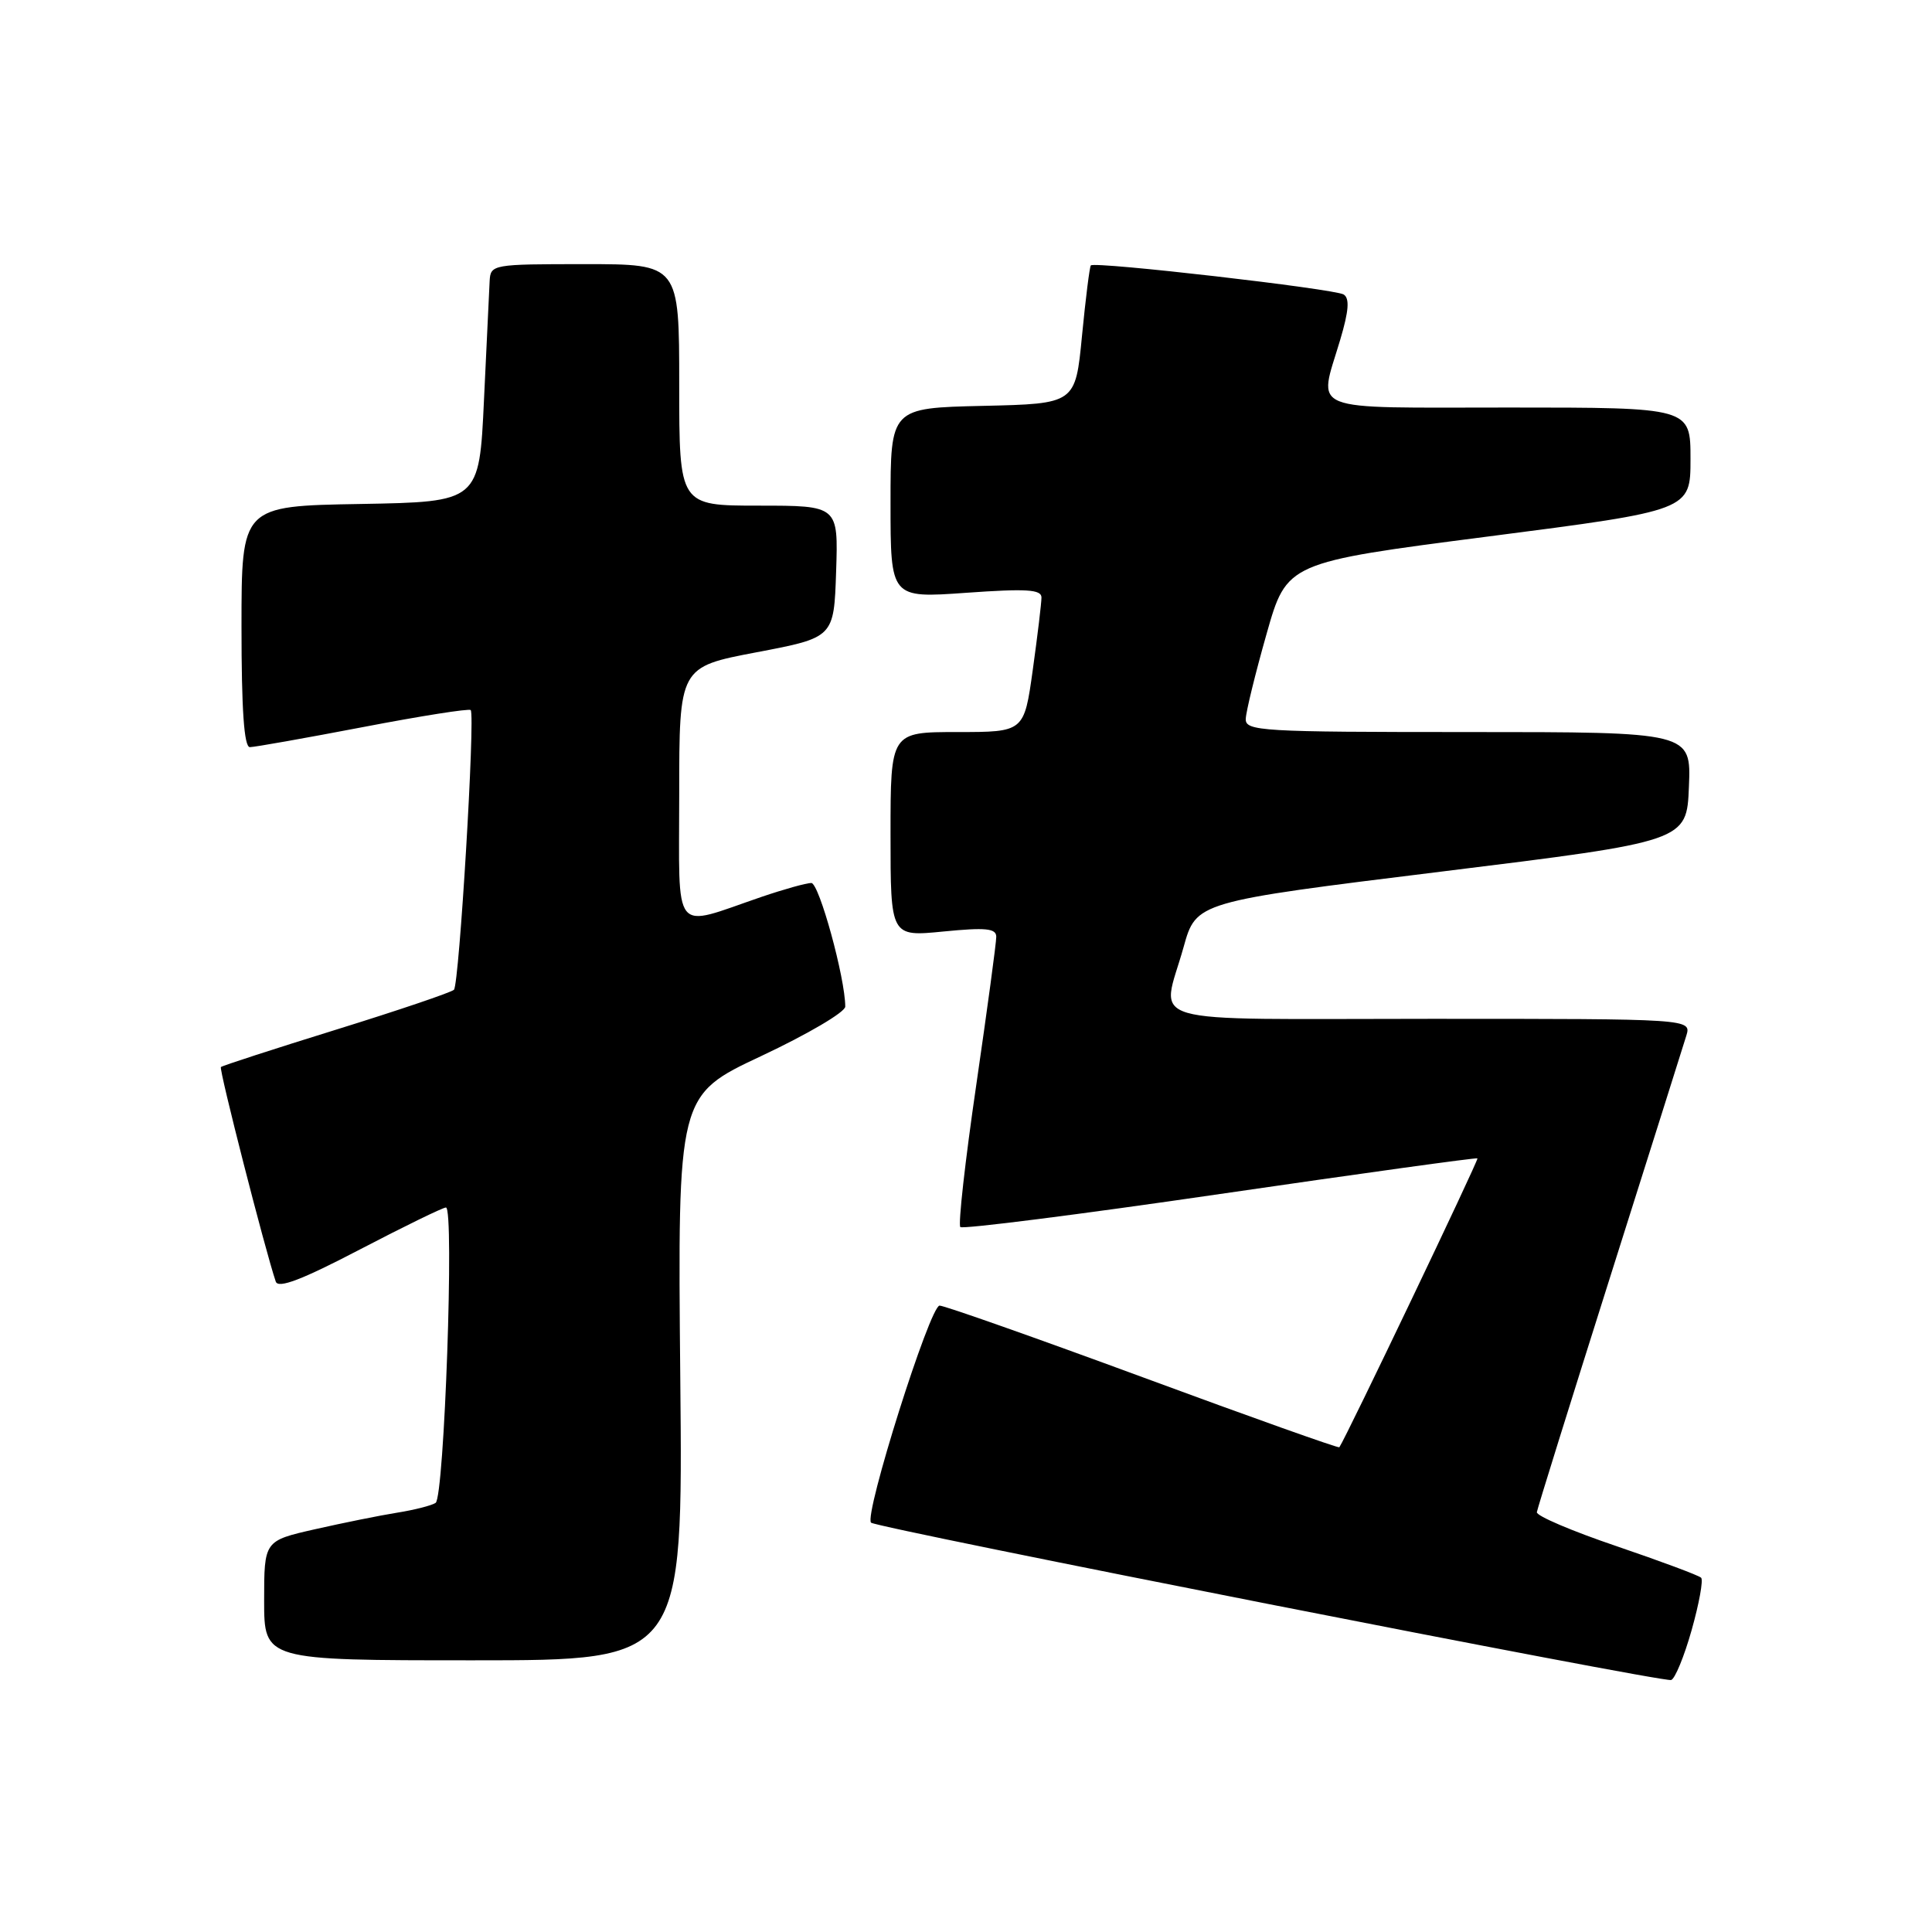 <?xml version="1.0" encoding="UTF-8" standalone="no"?>
<!DOCTYPE svg PUBLIC "-//W3C//DTD SVG 1.1//EN" "http://www.w3.org/Graphics/SVG/1.1/DTD/svg11.dtd" >
<svg xmlns="http://www.w3.org/2000/svg" xmlns:xlink="http://www.w3.org/1999/xlink" version="1.1" viewBox="0 0 256 256">
 <g >
 <path fill="currentColor"
d=" M 224.15 216.00 C 225.14 212.49 225.71 209.37 225.41 209.06 C 225.11 208.75 220.05 206.87 214.18 204.87 C 208.31 202.88 203.56 200.86 203.64 200.37 C 203.71 199.89 208.04 186.00 213.26 169.50 C 218.48 153.00 223.06 138.49 223.44 137.25 C 224.13 135.00 224.13 135.00 189.57 135.00 C 150.25 135.00 153.89 136.06 156.83 125.50 C 158.50 119.50 158.50 119.50 191.00 115.49 C 223.50 111.48 223.50 111.48 223.79 104.24 C 224.09 97.00 224.09 97.00 194.54 97.00 C 167.05 97.00 165.00 96.88 165.07 95.25 C 165.10 94.29 166.34 89.23 167.82 84.02 C 170.51 74.53 170.51 74.53 197.26 71.08 C 224.00 67.63 224.00 67.63 224.00 60.81 C 224.00 54.00 224.00 54.00 200.00 54.00 C 172.72 54.00 174.69 54.78 177.58 45.04 C 178.73 41.18 178.85 39.53 178.04 39.02 C 176.82 38.27 145.03 34.61 144.54 35.17 C 144.38 35.35 143.85 39.55 143.37 44.50 C 142.50 53.50 142.50 53.50 130.25 53.78 C 118.00 54.06 118.00 54.06 118.00 66.66 C 118.00 79.26 118.00 79.26 128.00 78.55 C 136.01 77.98 138.00 78.10 138.00 79.17 C 138.00 79.90 137.48 84.21 136.85 88.75 C 135.70 97.00 135.70 97.00 126.85 97.00 C 118.00 97.00 118.00 97.00 118.00 110.56 C 118.00 124.12 118.00 124.12 125.00 123.43 C 130.61 122.88 132.00 123.01 132.01 124.12 C 132.02 124.88 130.82 133.72 129.36 143.76 C 127.89 153.81 126.94 162.28 127.25 162.59 C 127.56 162.89 143.04 160.93 161.66 158.21 C 180.27 155.50 195.62 153.37 195.77 153.49 C 195.97 153.65 178.39 190.43 177.47 191.77 C 177.37 191.92 165.68 187.76 151.49 182.52 C 137.30 177.29 125.15 173.00 124.50 173.00 C 123.22 173.00 114.45 200.79 115.42 201.76 C 116.13 202.46 220.14 222.93 221.43 222.61 C 221.93 222.49 223.16 219.51 224.15 216.00 Z  M 90.14 182.56 C 89.79 145.13 89.79 145.13 100.89 139.92 C 107.00 137.05 112.00 134.11 112.00 133.38 C 112.00 129.62 108.54 117.00 107.50 117.00 C 106.85 117.00 103.88 117.83 100.91 118.84 C 88.91 122.94 90.00 124.30 90.00 105.21 C 90.00 88.38 90.00 88.38 100.25 86.43 C 110.50 84.48 110.50 84.48 110.79 75.74 C 111.08 67.00 111.08 67.00 100.54 67.00 C 90.00 67.00 90.00 67.00 90.00 51.00 C 90.00 35.00 90.00 35.00 77.50 35.00 C 65.24 35.00 65.00 35.04 64.88 37.25 C 64.82 38.49 64.48 45.58 64.13 53.00 C 63.50 66.50 63.50 66.50 47.75 66.78 C 32.00 67.05 32.00 67.05 32.00 83.03 C 32.00 94.04 32.34 99.00 33.11 99.00 C 33.72 99.00 40.47 97.80 48.11 96.34 C 55.76 94.87 62.17 93.86 62.37 94.09 C 62.99 94.78 60.85 130.46 60.15 131.15 C 59.79 131.50 52.77 133.88 44.55 136.43 C 36.33 138.98 29.46 141.21 29.27 141.39 C 28.99 141.67 35.15 165.73 36.54 169.82 C 36.87 170.77 40.01 169.57 47.67 165.57 C 53.54 162.51 58.68 160.00 59.09 160.00 C 60.22 160.00 58.87 198.39 57.72 199.14 C 57.17 199.50 54.87 200.08 52.61 200.44 C 50.35 200.80 45.46 201.79 41.75 202.63 C 35.00 204.16 35.00 204.16 35.00 212.08 C 35.00 220.00 35.00 220.00 62.75 220.00 C 90.50 220.00 90.50 220.00 90.14 182.56 Z "/>
</g>
</svg>